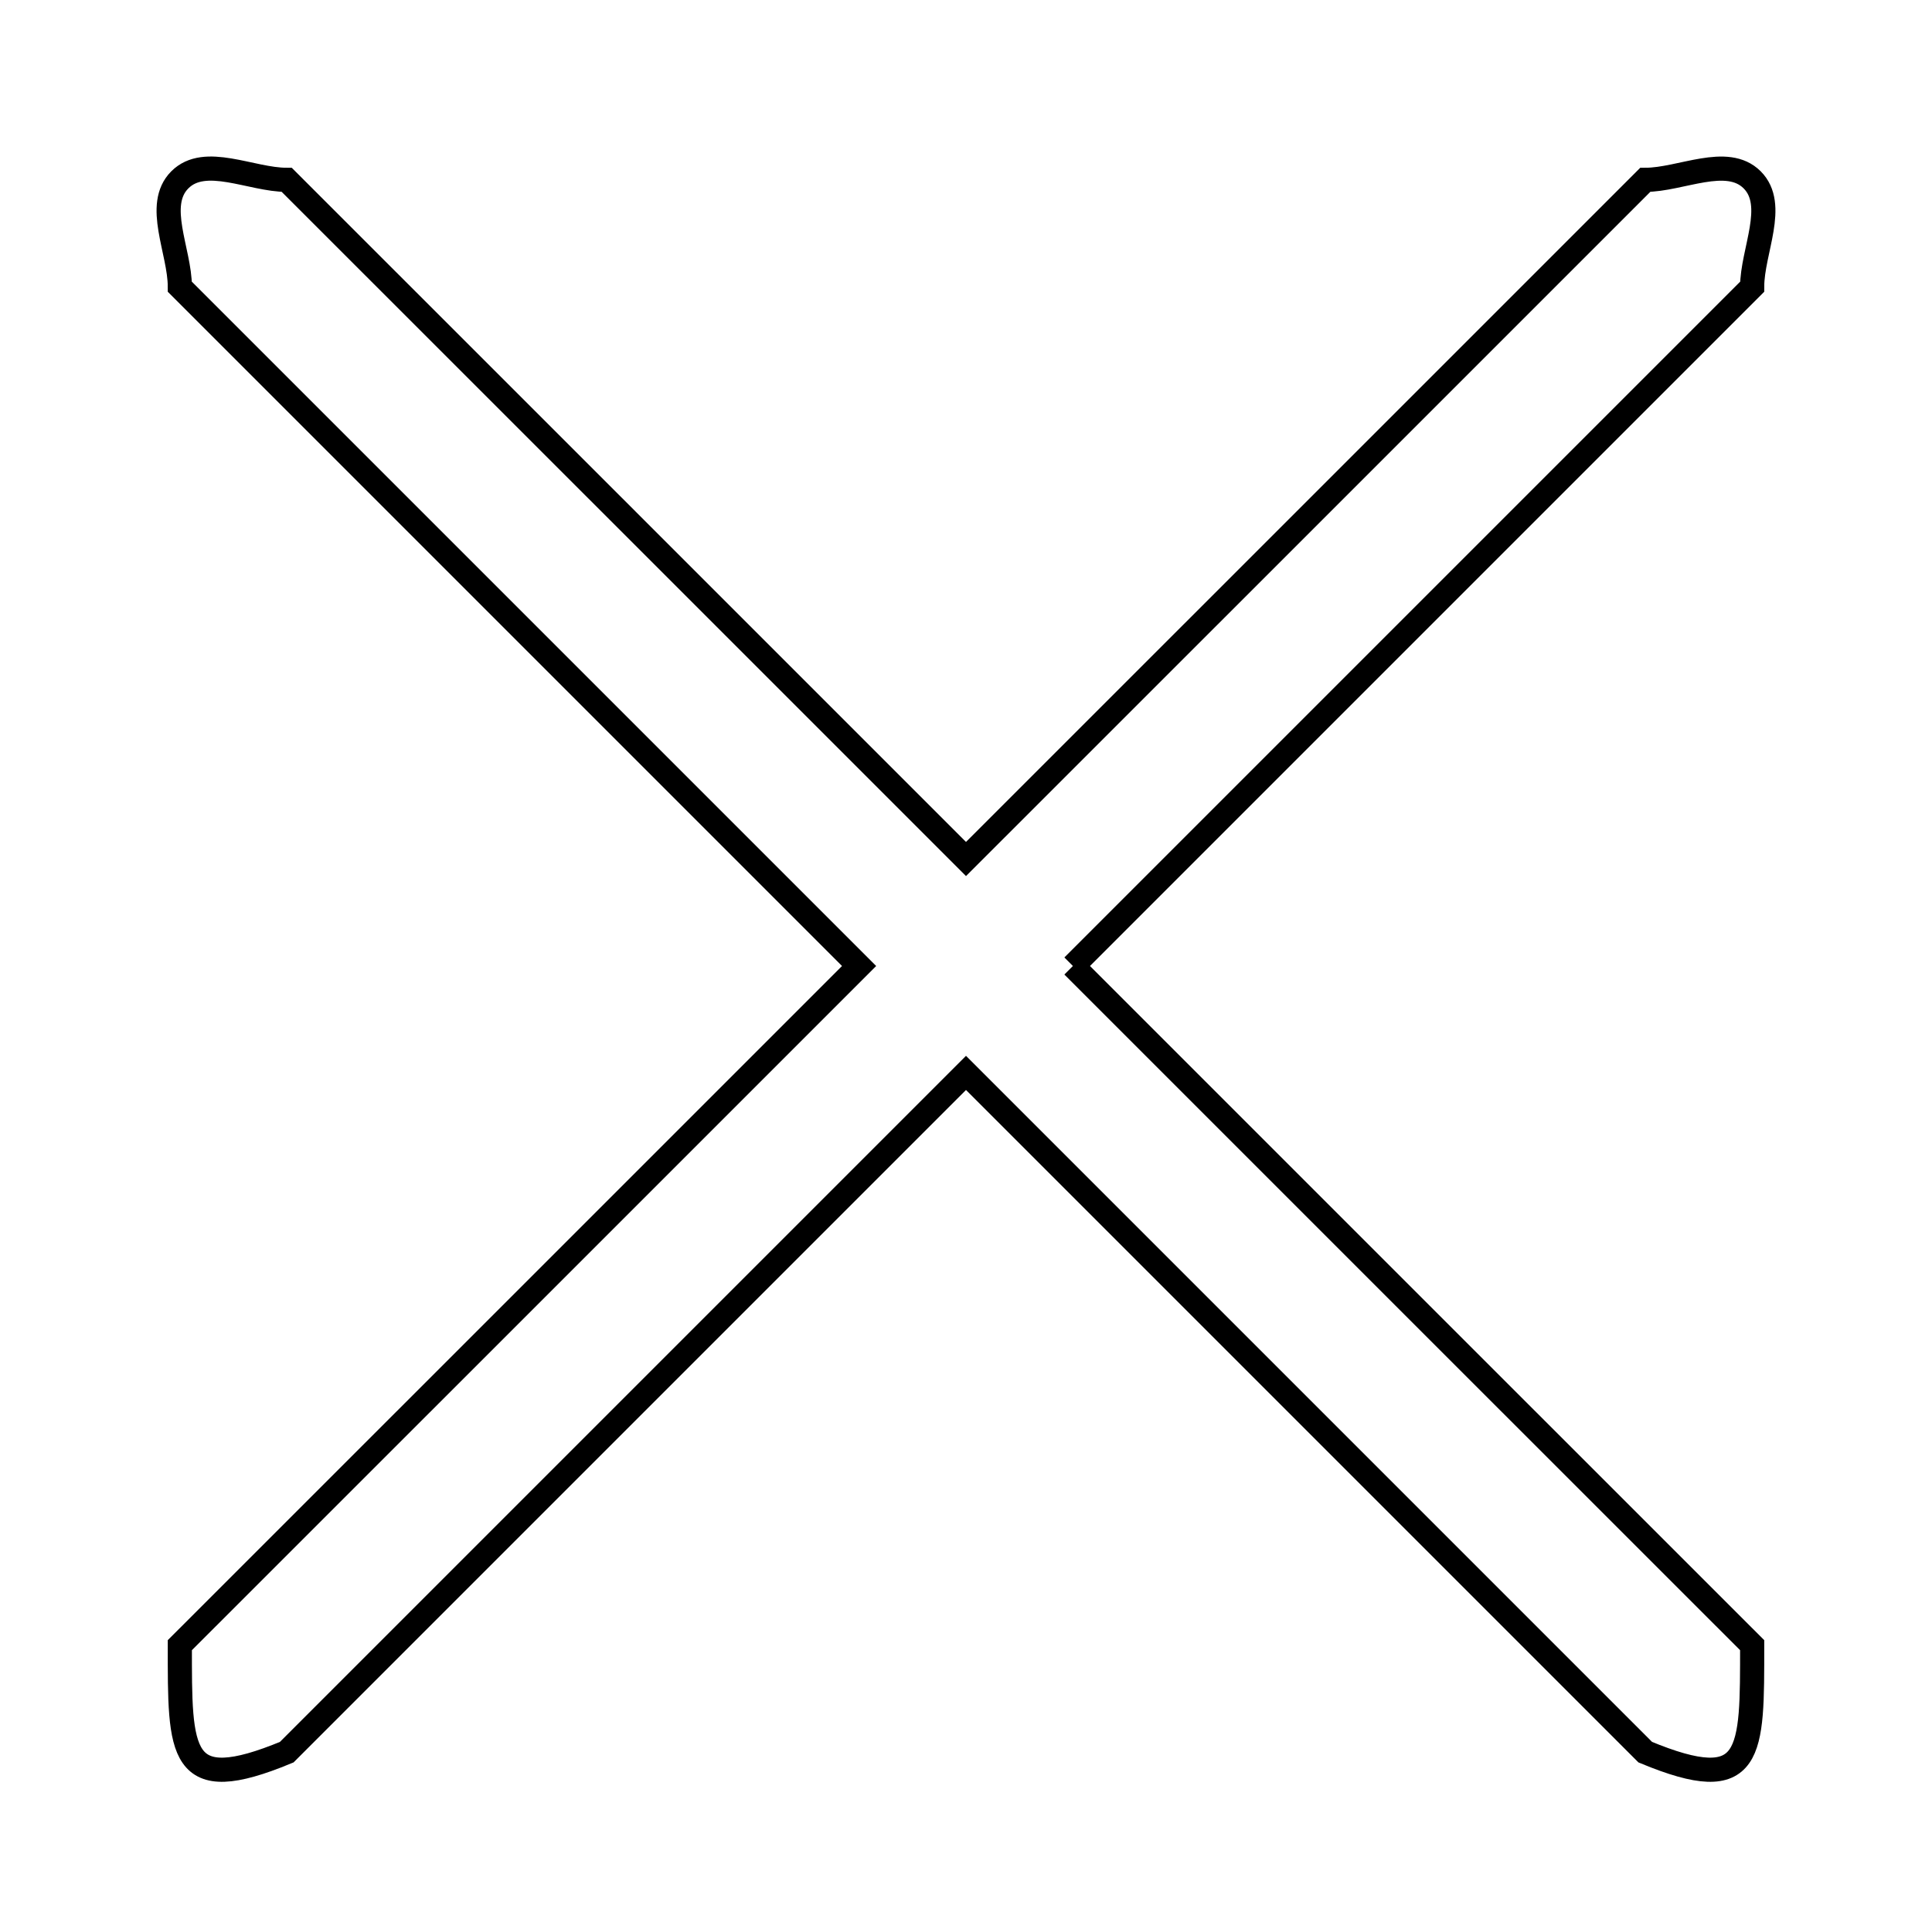 <svg xmlns="http://www.w3.org/2000/svg" viewBox="0.0 0.0 24.0 24.0" height="200px" width="200px"><path fill="none" stroke="black" stroke-width=".3" stroke-opacity="1.0"  filling="0" d="M13.328 12 L17.547 16.219 L21.766 20.437 C21.766 21.785 21.785 22.325 20.438 21.766 L16.219 17.547 L12.0 13.328 L7.781 17.547 L3.562 21.766 C2.215 22.325 2.234 21.785 2.234 20.437 L6.453 16.219 L10.672 12 L6.453 7.781 L2.234 3.562 C2.234 3.119 1.921 2.547 2.234 2.234 C2.547 1.92 3.12 2.234 3.562 2.234 L7.781 6.452 L12.0 10.671 L16.219 6.453 L20.438 2.234 C20.88 2.234 21.453 1.921 21.766 2.234 C22.079 2.547 21.766 3.119 21.766 3.562 L17.547 7.781 L13.328 12"></path></svg>